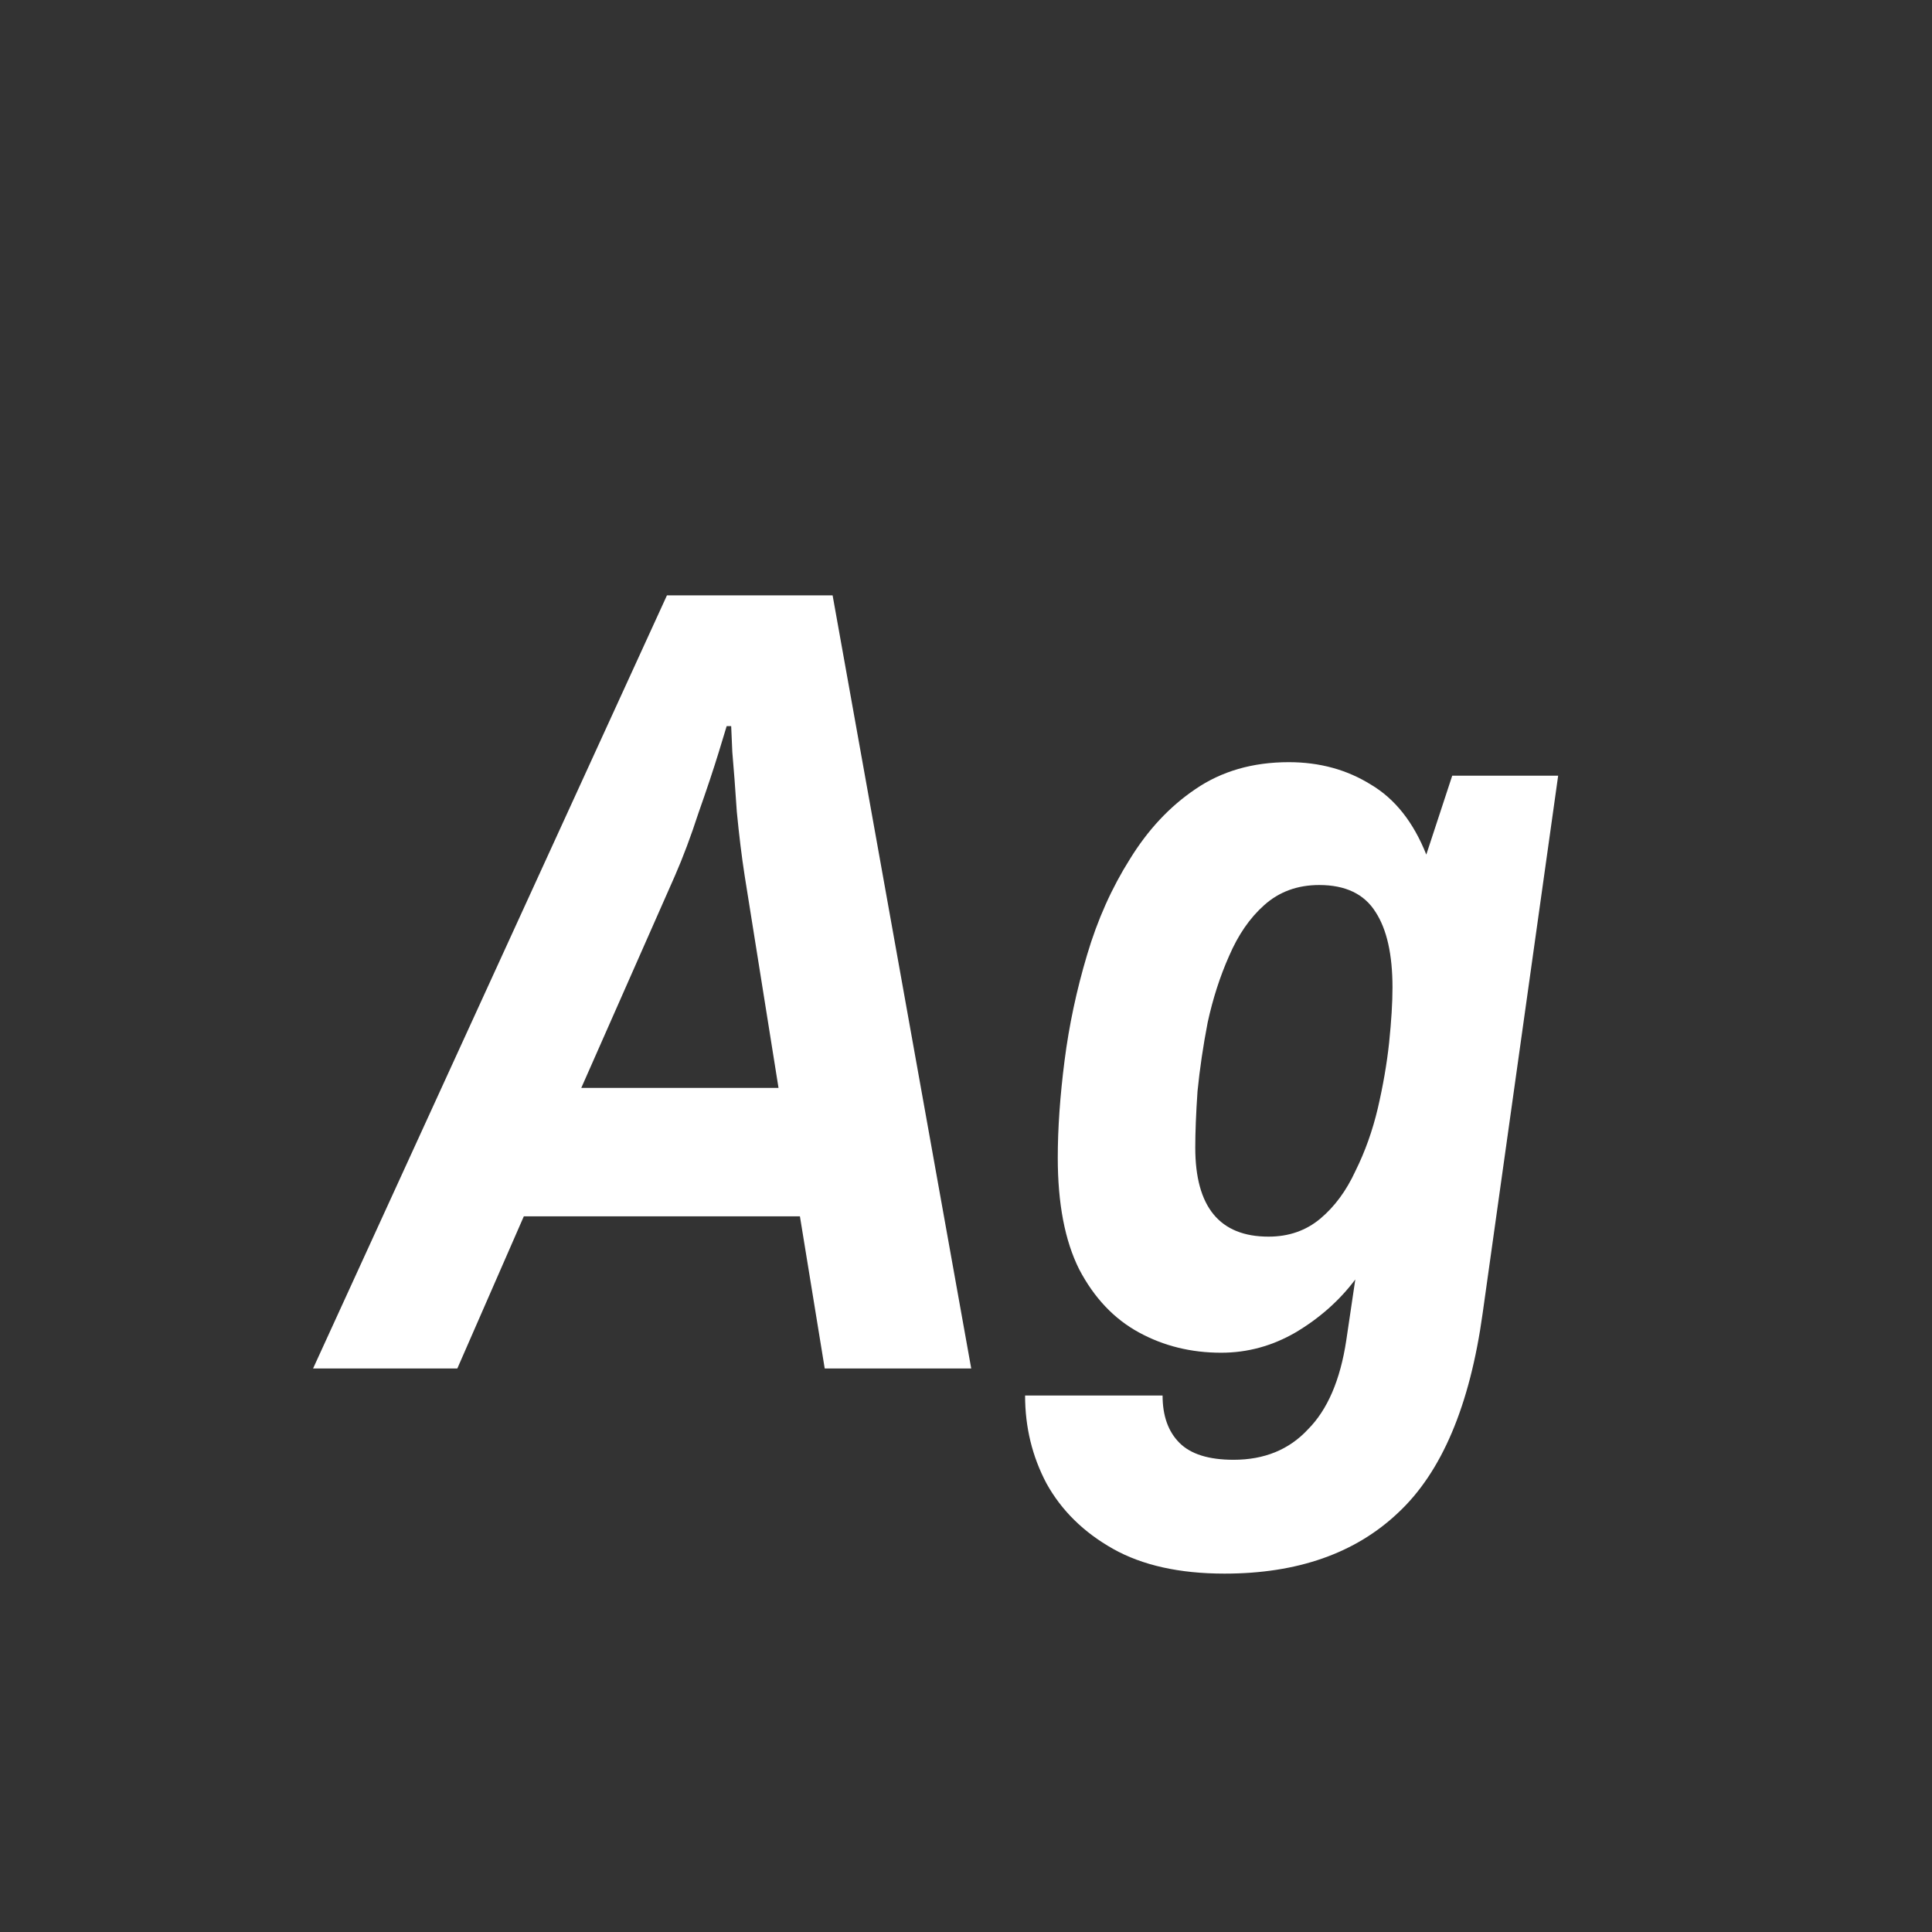 <svg width="24" height="24" viewBox="0 0 24 24" fill="none" xmlns="http://www.w3.org/2000/svg">
<rect x="0" y="0" width="24" height="24" fill="#333333" stroke="none"/>
<path d="M3.889 17L8.285 7.396H10.343L12.065 17H10.245L9.937 15.11H6.507L5.681 17H3.889ZM7.221 13.514H9.671L9.251 10.882C9.213 10.639 9.181 10.373 9.153 10.084C9.134 9.795 9.115 9.547 9.097 9.342C9.087 9.127 9.083 9.02 9.083 9.02H9.027C9.027 9.02 8.994 9.127 8.929 9.342C8.863 9.557 8.779 9.809 8.677 10.098C8.583 10.387 8.485 10.649 8.383 10.882L7.221 13.514ZM15.212 19.548C14.652 19.548 14.19 19.445 13.826 19.24C13.462 19.035 13.186 18.764 13 18.428C12.822 18.092 12.734 17.728 12.734 17.336H14.442C14.442 17.588 14.512 17.784 14.652 17.924C14.792 18.064 15.016 18.134 15.324 18.134C15.706 18.134 16.014 18.008 16.248 17.756C16.49 17.513 16.649 17.145 16.724 16.65L16.836 15.894C16.64 16.155 16.392 16.375 16.094 16.552C15.804 16.72 15.496 16.804 15.17 16.804C14.796 16.804 14.456 16.72 14.148 16.552C13.84 16.384 13.592 16.123 13.406 15.768C13.228 15.413 13.14 14.951 13.14 14.382C13.14 14.018 13.168 13.617 13.224 13.178C13.28 12.739 13.373 12.301 13.504 11.862C13.634 11.423 13.812 11.027 14.036 10.672C14.26 10.308 14.53 10.019 14.848 9.804C15.174 9.58 15.562 9.468 16.01 9.468C16.392 9.468 16.733 9.561 17.032 9.748C17.33 9.925 17.559 10.215 17.718 10.616L18.04 9.636H19.356L18.418 16.314C18.259 17.462 17.909 18.288 17.368 18.792C16.836 19.296 16.117 19.548 15.212 19.548ZM15.758 15.362C16.01 15.362 16.224 15.287 16.402 15.138C16.579 14.989 16.724 14.793 16.836 14.55C16.957 14.307 17.05 14.046 17.116 13.766C17.181 13.486 17.228 13.215 17.256 12.954C17.284 12.683 17.298 12.455 17.298 12.268C17.298 11.857 17.228 11.545 17.088 11.33C16.948 11.106 16.714 10.994 16.388 10.994C16.117 10.994 15.888 11.078 15.702 11.246C15.524 11.405 15.38 11.615 15.268 11.876C15.156 12.128 15.067 12.403 15.002 12.702C14.946 12.991 14.904 13.276 14.876 13.556C14.857 13.836 14.848 14.069 14.848 14.256C14.848 14.993 15.151 15.362 15.758 15.362Z" fill="white"/>
</svg>

